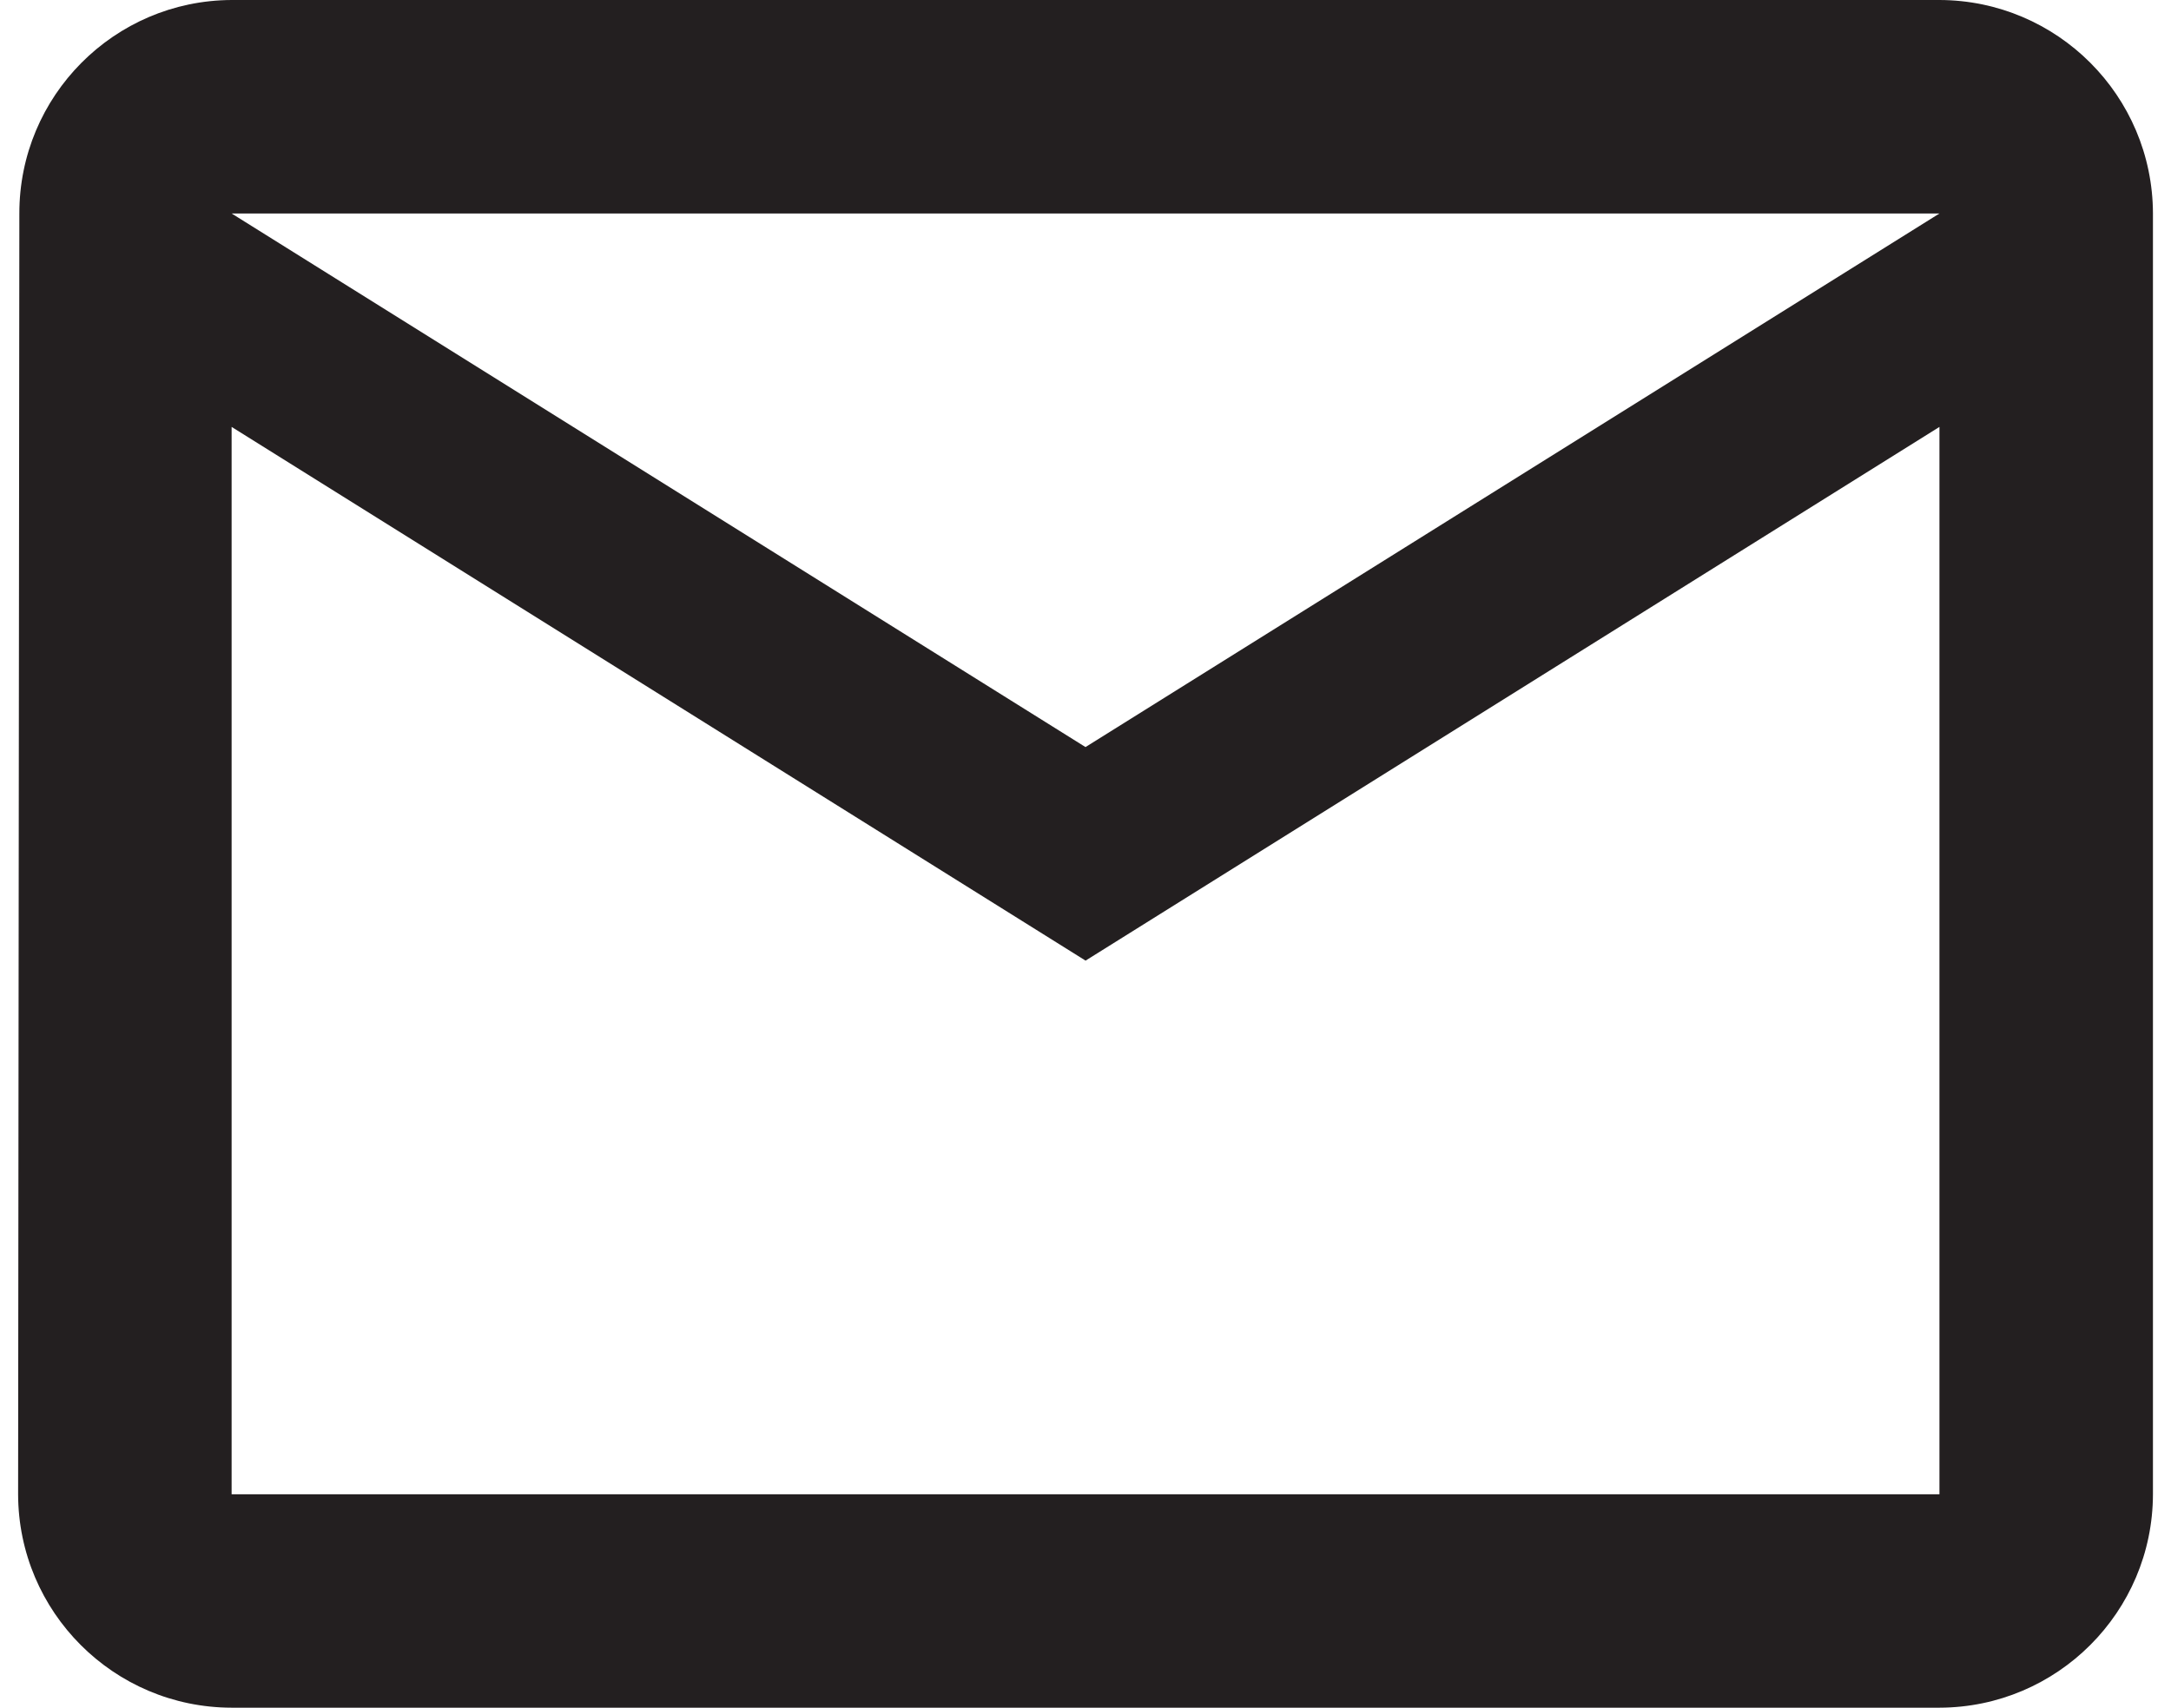 <?xml version="1.0" encoding="utf-8"?>
<!-- Generator: Adobe Illustrator 16.0.0, SVG Export Plug-In . SVG Version: 6.00 Build 0)  -->
<!DOCTYPE svg PUBLIC "-//W3C//DTD SVG 1.1//EN" "http://www.w3.org/Graphics/SVG/1.1/DTD/svg11.dtd">
<svg version="1.1" id="mail_outline-24px" xmlns="http://www.w3.org/2000/svg" xmlns:xlink="http://www.w3.org/1999/xlink" x="0px"
	 y="0px" width="35px" height="27.533px" viewBox="0 0 35 27.533" enable-background="new 0 0 35 27.533" xml:space="preserve">
<path id="Path_91" fill="none" d="M0,0h35v35H0V0z"/>
<path id="Path_92" fill="#231F20" d="M31.267,0H3.734C1.84,0.008,0.31,1.548,0.312,3.442l-0.02,20.65
	c0.004,1.898,1.543,3.438,3.442,3.441h27.533c1.898-0.004,3.438-1.543,3.442-3.441V3.442C34.704,1.543,33.165,0.005,31.267,0z
	 M31.267,24.092H3.734V6.883l13.767,8.605l13.766-8.605V24.092z M17.5,12.045L3.734,3.442h27.533L17.5,12.045z"/>
</svg>
